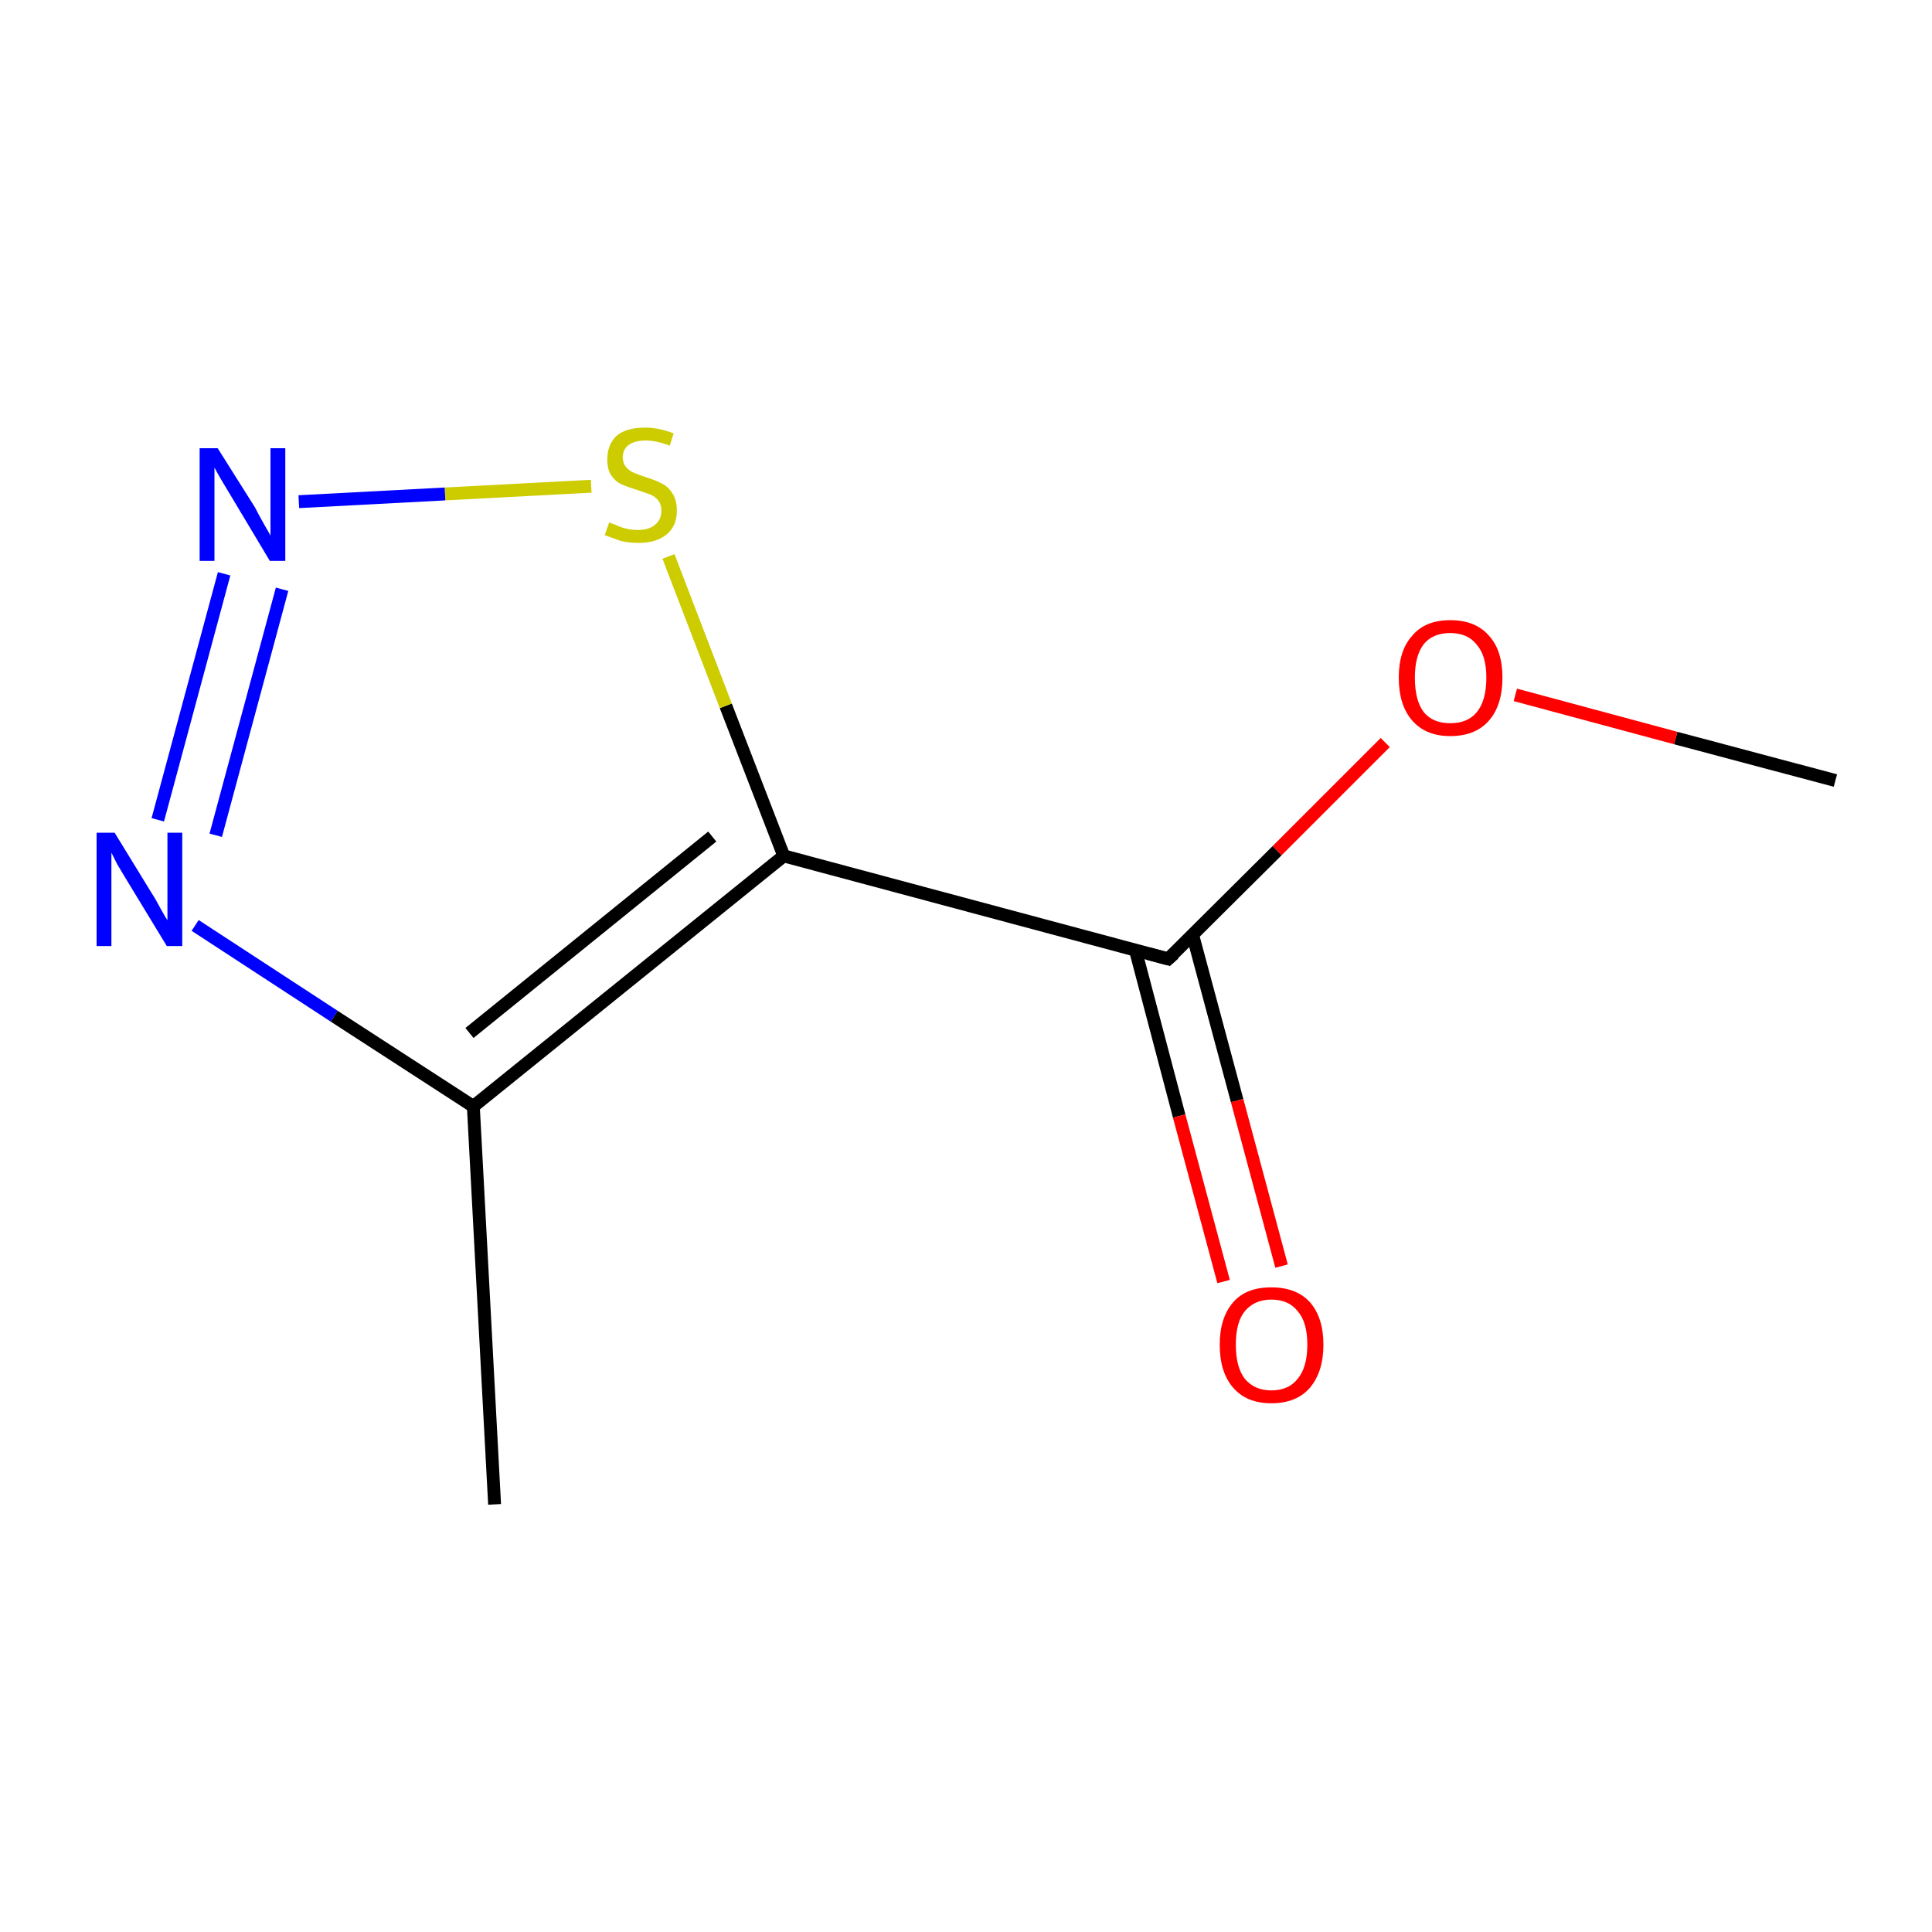 <?xml version='1.0' encoding='iso-8859-1'?>
<svg version='1.1' baseProfile='full'
              xmlns='http://www.w3.org/2000/svg'
                      xmlns:rdkit='http://www.rdkit.org/xml'
                      xmlns:xlink='http://www.w3.org/1999/xlink'
                  xml:space='preserve'
width='300px' height='300px' viewBox='0 0 300 300'>
<!-- END OF HEADER -->
<rect style='opacity:1.0;fill:#FFFFFF;stroke:none' width='300.0' height='300.0' x='0.0' y='0.0'> </rect>
<path class='bond-0 atom-0 atom-1' d='M 285.0,121.2 L 260.2,114.6' style='fill:none;fill-rule:evenodd;stroke:#000000;stroke-width:2.0px;stroke-linecap:butt;stroke-linejoin:miter;stroke-opacity:1' />
<path class='bond-0 atom-0 atom-1' d='M 260.2,114.6 L 235.3,107.9' style='fill:none;fill-rule:evenodd;stroke:#FF0000;stroke-width:2.0px;stroke-linecap:butt;stroke-linejoin:miter;stroke-opacity:1' />
<path class='bond-1 atom-1 atom-2' d='M 215.1,115.3 L 198.3,132.1' style='fill:none;fill-rule:evenodd;stroke:#FF0000;stroke-width:2.0px;stroke-linecap:butt;stroke-linejoin:miter;stroke-opacity:1' />
<path class='bond-1 atom-1 atom-2' d='M 198.3,132.1 L 181.4,148.9' style='fill:none;fill-rule:evenodd;stroke:#000000;stroke-width:2.0px;stroke-linecap:butt;stroke-linejoin:miter;stroke-opacity:1' />
<path class='bond-2 atom-2 atom-3' d='M 176.3,147.5 L 183.1,173.3' style='fill:none;fill-rule:evenodd;stroke:#000000;stroke-width:2.0px;stroke-linecap:butt;stroke-linejoin:miter;stroke-opacity:1' />
<path class='bond-2 atom-2 atom-3' d='M 183.1,173.3 L 190.0,199.0' style='fill:none;fill-rule:evenodd;stroke:#FF0000;stroke-width:2.0px;stroke-linecap:butt;stroke-linejoin:miter;stroke-opacity:1' />
<path class='bond-2 atom-2 atom-3' d='M 185.2,145.2 L 192.1,170.9' style='fill:none;fill-rule:evenodd;stroke:#000000;stroke-width:2.0px;stroke-linecap:butt;stroke-linejoin:miter;stroke-opacity:1' />
<path class='bond-2 atom-2 atom-3' d='M 192.1,170.9 L 199.0,196.6' style='fill:none;fill-rule:evenodd;stroke:#FF0000;stroke-width:2.0px;stroke-linecap:butt;stroke-linejoin:miter;stroke-opacity:1' />
<path class='bond-3 atom-2 atom-4' d='M 181.4,148.9 L 121.7,132.9' style='fill:none;fill-rule:evenodd;stroke:#000000;stroke-width:2.0px;stroke-linecap:butt;stroke-linejoin:miter;stroke-opacity:1' />
<path class='bond-4 atom-4 atom-5' d='M 121.7,132.9 L 112.7,109.6' style='fill:none;fill-rule:evenodd;stroke:#000000;stroke-width:2.0px;stroke-linecap:butt;stroke-linejoin:miter;stroke-opacity:1' />
<path class='bond-4 atom-4 atom-5' d='M 112.7,109.6 L 103.8,86.4' style='fill:none;fill-rule:evenodd;stroke:#CCCC00;stroke-width:2.0px;stroke-linecap:butt;stroke-linejoin:miter;stroke-opacity:1' />
<path class='bond-5 atom-5 atom-6' d='M 91.8,75.5 L 69.1,76.7' style='fill:none;fill-rule:evenodd;stroke:#CCCC00;stroke-width:2.0px;stroke-linecap:butt;stroke-linejoin:miter;stroke-opacity:1' />
<path class='bond-5 atom-5 atom-6' d='M 69.1,76.7 L 46.4,77.9' style='fill:none;fill-rule:evenodd;stroke:#0000FF;stroke-width:2.0px;stroke-linecap:butt;stroke-linejoin:miter;stroke-opacity:1' />
<path class='bond-6 atom-6 atom-7' d='M 34.8,89.1 L 24.5,127.3' style='fill:none;fill-rule:evenodd;stroke:#0000FF;stroke-width:2.0px;stroke-linecap:butt;stroke-linejoin:miter;stroke-opacity:1' />
<path class='bond-6 atom-6 atom-7' d='M 43.8,91.5 L 33.5,129.7' style='fill:none;fill-rule:evenodd;stroke:#0000FF;stroke-width:2.0px;stroke-linecap:butt;stroke-linejoin:miter;stroke-opacity:1' />
<path class='bond-7 atom-7 atom-8' d='M 30.3,143.7 L 51.9,157.8' style='fill:none;fill-rule:evenodd;stroke:#0000FF;stroke-width:2.0px;stroke-linecap:butt;stroke-linejoin:miter;stroke-opacity:1' />
<path class='bond-7 atom-7 atom-8' d='M 51.9,157.8 L 73.5,171.8' style='fill:none;fill-rule:evenodd;stroke:#000000;stroke-width:2.0px;stroke-linecap:butt;stroke-linejoin:miter;stroke-opacity:1' />
<path class='bond-8 atom-8 atom-9' d='M 73.5,171.8 L 76.8,233.6' style='fill:none;fill-rule:evenodd;stroke:#000000;stroke-width:2.0px;stroke-linecap:butt;stroke-linejoin:miter;stroke-opacity:1' />
<path class='bond-9 atom-8 atom-4' d='M 73.5,171.8 L 121.7,132.9' style='fill:none;fill-rule:evenodd;stroke:#000000;stroke-width:2.0px;stroke-linecap:butt;stroke-linejoin:miter;stroke-opacity:1' />
<path class='bond-9 atom-8 atom-4' d='M 72.9,160.4 L 110.6,129.9' style='fill:none;fill-rule:evenodd;stroke:#000000;stroke-width:2.0px;stroke-linecap:butt;stroke-linejoin:miter;stroke-opacity:1' />
<path d='M 182.3,148.1 L 181.4,148.9 L 178.4,148.1' style='fill:none;stroke:#000000;stroke-width:2.0px;stroke-linecap:butt;stroke-linejoin:miter;stroke-miterlimit:10;stroke-opacity:1;' />
<path class='atom-1' d='M 217.2 105.2
Q 217.2 101.0, 219.3 98.7
Q 221.3 96.3, 225.2 96.3
Q 229.1 96.3, 231.2 98.7
Q 233.3 101.0, 233.3 105.2
Q 233.3 109.5, 231.2 111.9
Q 229.1 114.3, 225.2 114.3
Q 221.4 114.3, 219.3 111.9
Q 217.2 109.5, 217.2 105.2
M 225.2 112.3
Q 227.9 112.3, 229.3 110.6
Q 230.8 108.8, 230.8 105.2
Q 230.8 101.8, 229.3 100.1
Q 227.9 98.3, 225.2 98.3
Q 222.5 98.3, 221.1 100.0
Q 219.7 101.8, 219.7 105.2
Q 219.7 108.8, 221.1 110.6
Q 222.5 112.3, 225.2 112.3
' fill='#FF0000'/>
<path class='atom-3' d='M 189.4 208.8
Q 189.4 204.6, 191.5 202.2
Q 193.5 199.9, 197.4 199.9
Q 201.3 199.9, 203.4 202.2
Q 205.5 204.6, 205.5 208.8
Q 205.5 213.0, 203.4 215.5
Q 201.3 217.9, 197.4 217.9
Q 193.6 217.9, 191.5 215.5
Q 189.4 213.1, 189.4 208.8
M 197.4 215.9
Q 200.1 215.9, 201.5 214.1
Q 203.0 212.3, 203.0 208.8
Q 203.0 205.3, 201.5 203.6
Q 200.1 201.8, 197.4 201.8
Q 194.8 201.8, 193.3 203.6
Q 191.9 205.3, 191.9 208.8
Q 191.9 212.3, 193.3 214.1
Q 194.8 215.9, 197.4 215.9
' fill='#FF0000'/>
<path class='atom-5' d='M 94.6 81.1
Q 94.7 81.2, 95.6 81.5
Q 96.4 81.9, 97.3 82.1
Q 98.2 82.3, 99.1 82.3
Q 100.7 82.3, 101.7 81.5
Q 102.7 80.7, 102.7 79.3
Q 102.7 78.3, 102.2 77.7
Q 101.7 77.1, 101.0 76.8
Q 100.2 76.5, 99.0 76.1
Q 97.4 75.6, 96.5 75.2
Q 95.6 74.8, 94.9 73.8
Q 94.3 72.9, 94.3 71.3
Q 94.3 69.1, 95.7 67.7
Q 97.2 66.4, 100.2 66.4
Q 102.3 66.4, 104.6 67.3
L 104.0 69.2
Q 101.9 68.4, 100.3 68.4
Q 98.6 68.4, 97.6 69.1
Q 96.7 69.8, 96.7 71.0
Q 96.7 71.9, 97.2 72.5
Q 97.7 73.1, 98.4 73.4
Q 99.1 73.7, 100.3 74.1
Q 101.9 74.6, 102.8 75.1
Q 103.8 75.6, 104.4 76.6
Q 105.1 77.6, 105.1 79.3
Q 105.1 81.7, 103.5 83.0
Q 101.9 84.3, 99.2 84.3
Q 97.6 84.3, 96.4 84.0
Q 95.3 83.6, 93.9 83.1
L 94.6 81.1
' fill='#CCCC00'/>
<path class='atom-6' d='M 33.8 69.6
L 39.6 78.8
Q 40.1 79.8, 41.0 81.4
Q 42.0 83.1, 42.0 83.2
L 42.0 69.6
L 44.3 69.6
L 44.3 87.1
L 41.9 87.1
L 35.8 76.9
Q 35.1 75.7, 34.3 74.4
Q 33.5 73.0, 33.3 72.6
L 33.3 87.1
L 31.0 87.1
L 31.0 69.6
L 33.8 69.6
' fill='#0000FF'/>
<path class='atom-7' d='M 17.8 129.3
L 23.5 138.6
Q 24.1 139.5, 25.0 141.2
Q 25.9 142.8, 26.0 142.9
L 26.0 129.3
L 28.3 129.3
L 28.3 146.9
L 25.9 146.9
L 19.7 136.7
Q 19.0 135.5, 18.2 134.2
Q 17.5 132.8, 17.3 132.4
L 17.3 146.9
L 15.0 146.9
L 15.0 129.3
L 17.8 129.3
' fill='#0000FF'/>
</svg>
